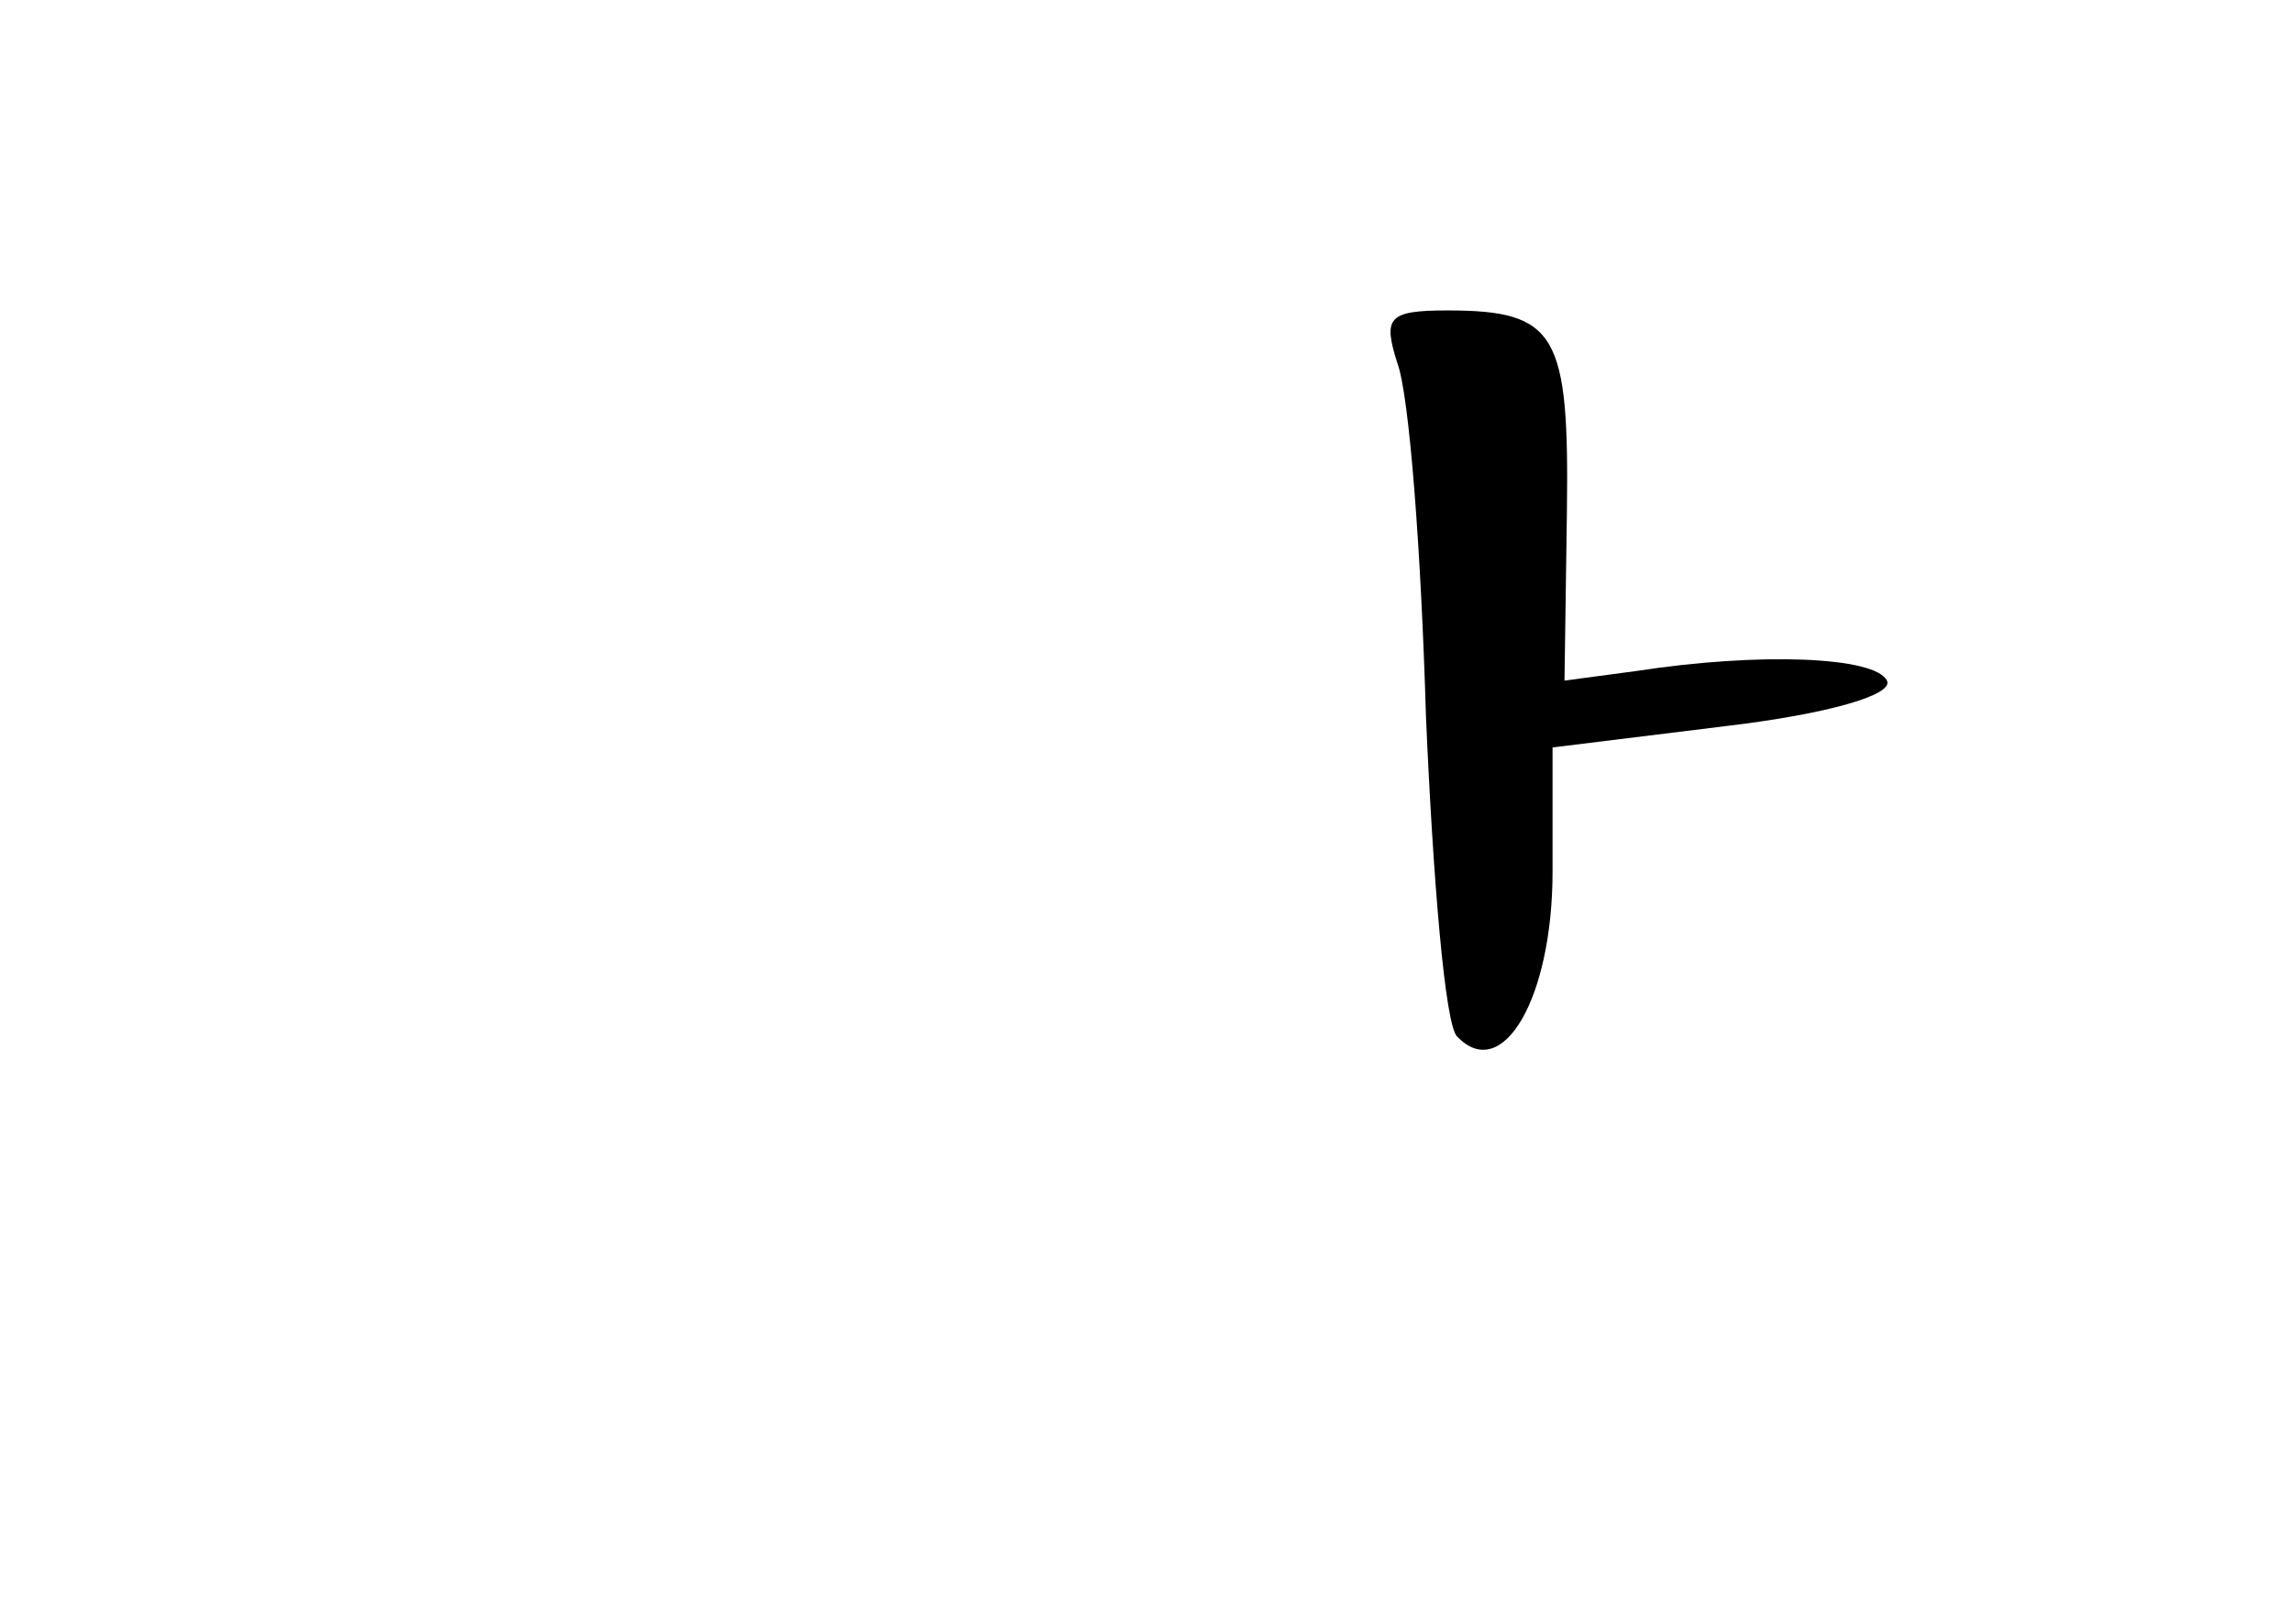 <?xml version="1.0" standalone="no"?>
<!DOCTYPE svg PUBLIC "-//W3C//DTD SVG 20010904//EN"
 "http://www.w3.org/TR/2001/REC-SVG-20010904/DTD/svg10.dtd">
<svg version="1.0" xmlns="http://www.w3.org/2000/svg"
 width="96pt" height="68pt" viewBox="0 0 96 68"
 preserveAspectRatio="xMidYMid meet">
<g transform="translate(0,68) scale(0.1,-0.1)"
fill="#000000" stroke="none">
<path d="M585 528 c5 -13 10 -79 12 -148 3 -69 8 -129 13 -134 19 -20 40 16
40 69 l0 52 73 9 c42 5 70 13 67 19 -5 10 -53 12 -105 4 l-30 -4 1 70 c1 75
-4 85 -50 85 -25 0 -27 -3 -21 -22z"/>
</g>
</svg>
